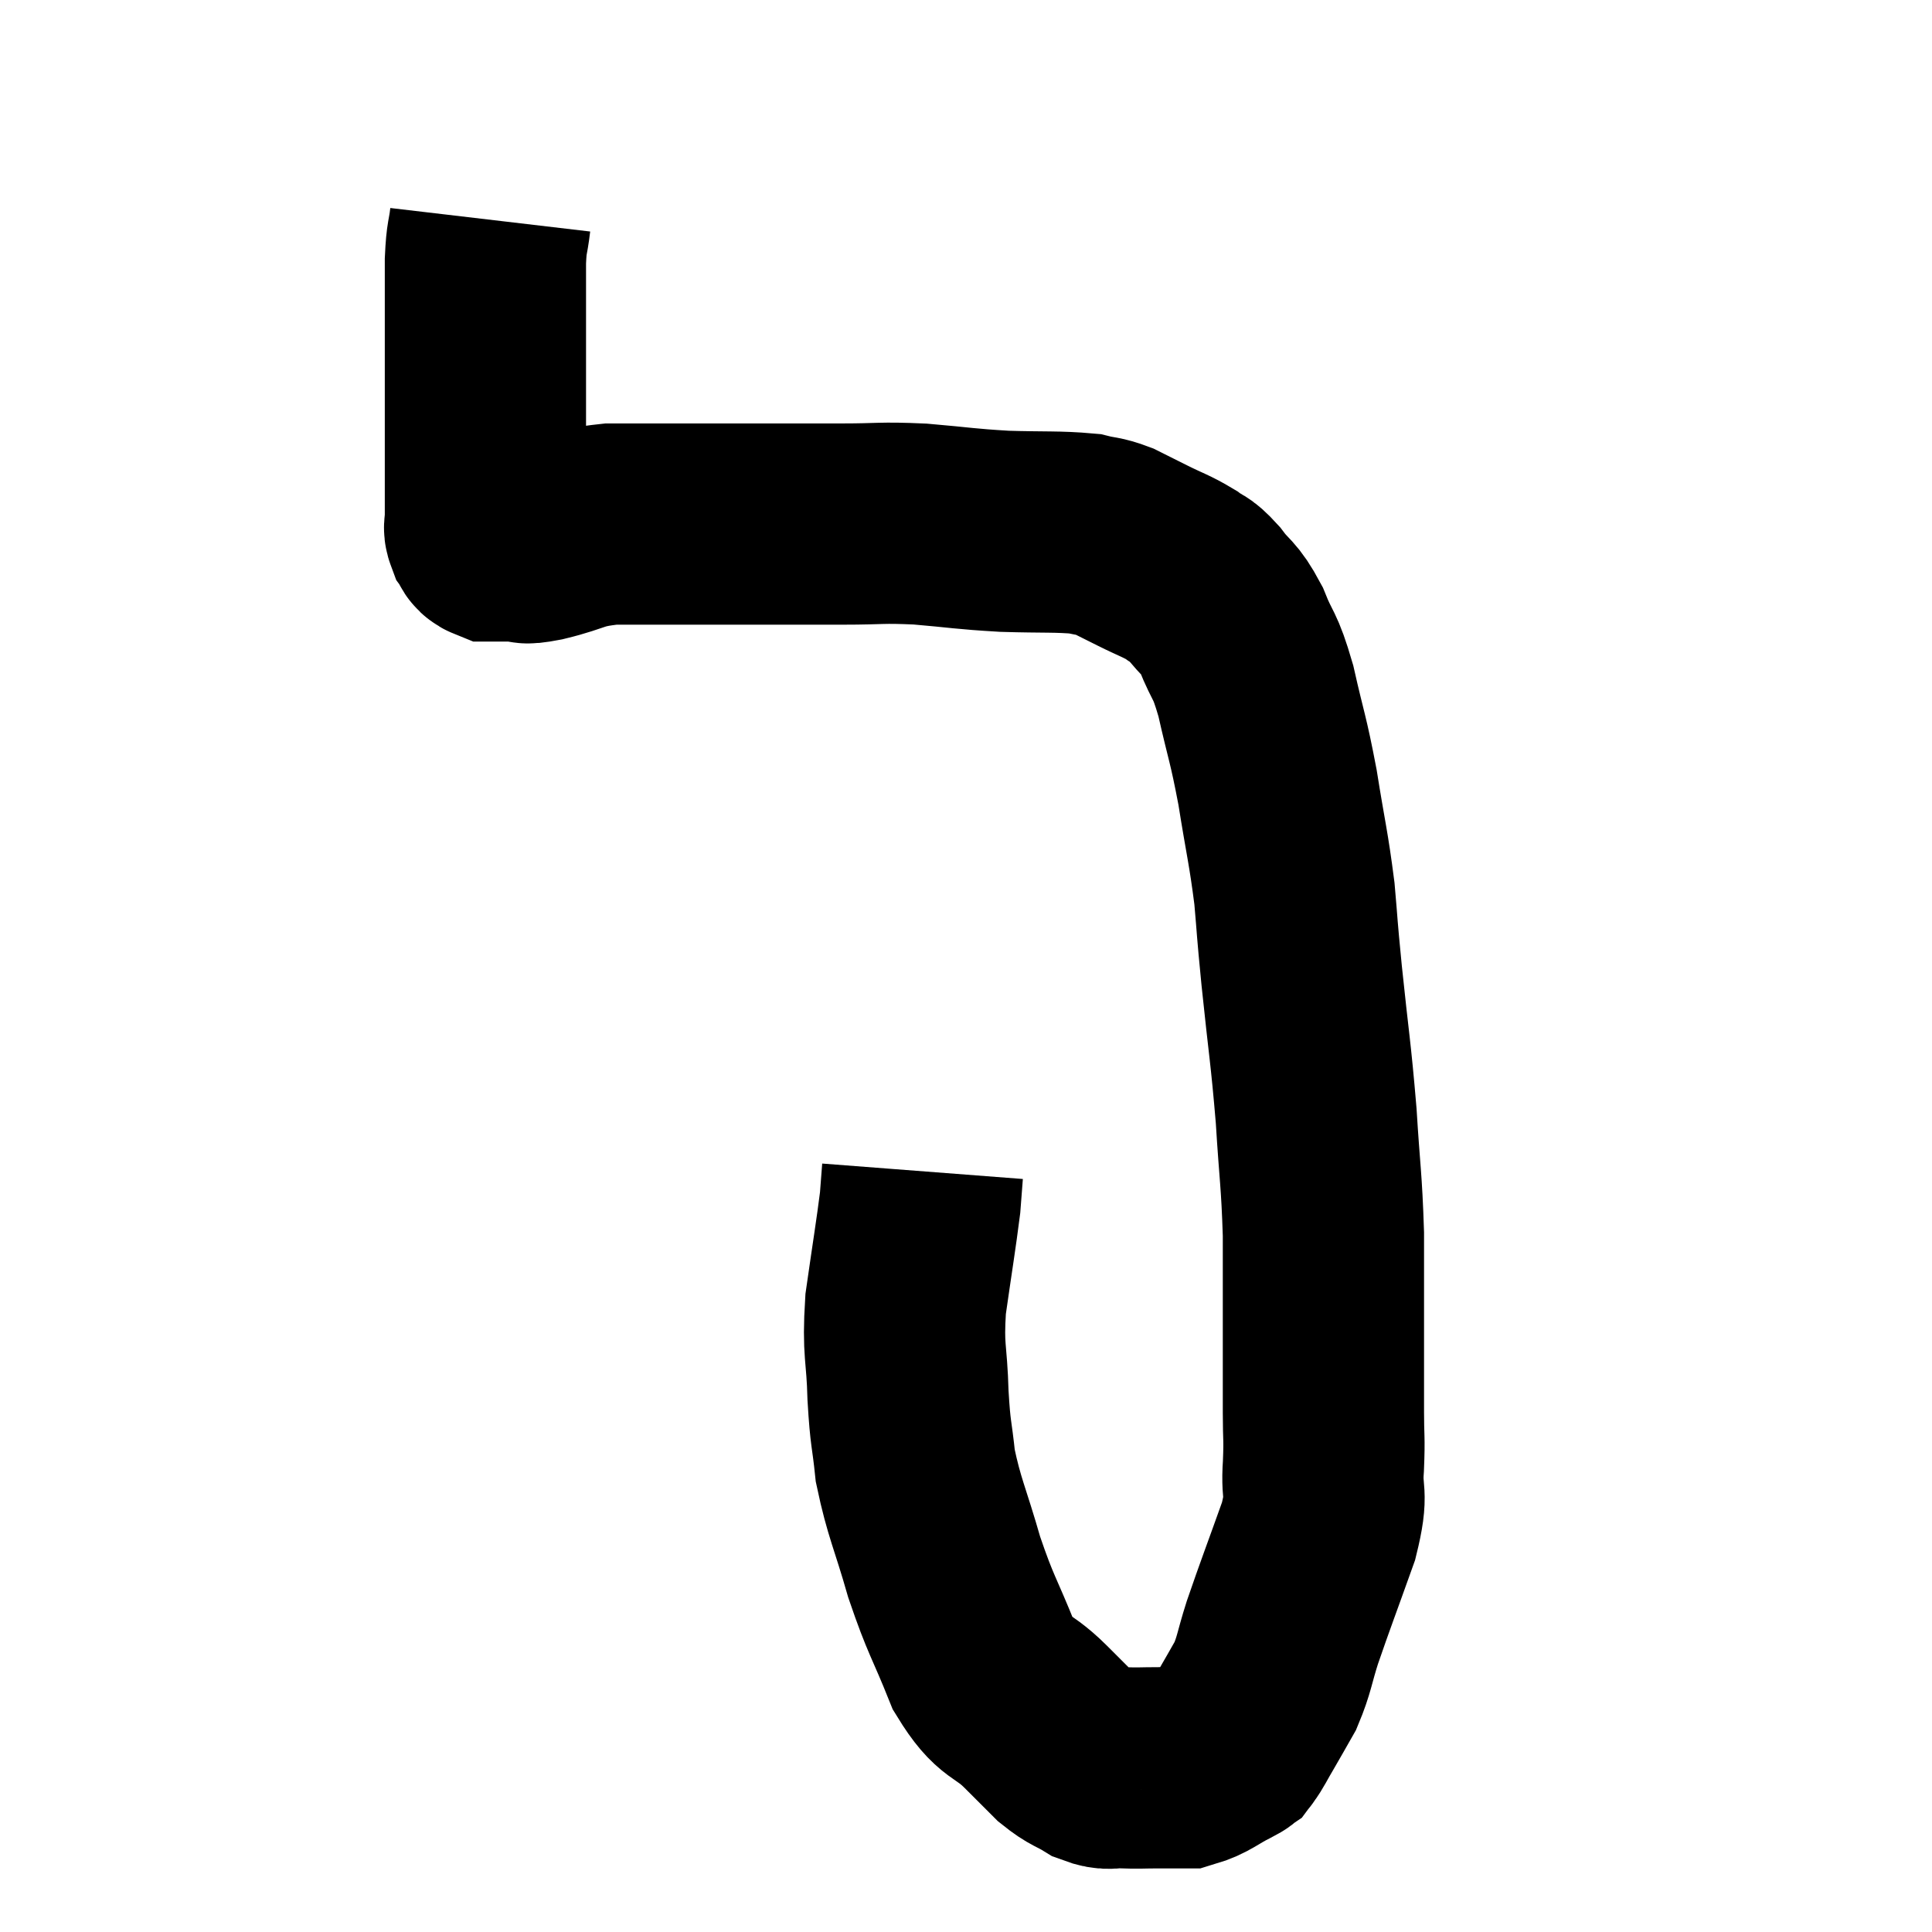 <svg width="48" height="48" viewBox="0 0 48 48" xmlns="http://www.w3.org/2000/svg"><path d="M 12.18 5.46 C 12.12 5.97, 12.09 5.835, 12.06 6.48 C 12.06 7.26, 12.06 7.23, 12.06 8.04 C 12.06 8.88, 12.06 8.985, 12.06 9.72 C 12.06 10.35, 12.06 10.38, 12.06 10.98 C 12.06 11.55, 12.06 11.7, 12.06 12.12 C 12.06 12.39, 12.06 12.45, 12.06 12.66 C 12.06 12.81, 12.06 12.885, 12.06 12.96 C 12.06 12.96, 12.06 12.96, 12.06 12.96 C 12.06 12.96, 12.06 12.9, 12.06 12.96 C 12.06 13.08, 12.015 13.08, 12.06 13.2 C 12.15 13.32, 12.09 13.38, 12.24 13.44 C 12.45 13.44, 12.48 13.44, 12.66 13.44 C 12.81 13.44, 12.765 13.44, 12.96 13.44 C 13.2 13.44, 12.885 13.545, 13.44 13.44 C 14.31 13.23, 14.205 13.125, 15.18 13.02 C 16.26 13.02, 16.275 13.02, 17.34 13.02 C 18.39 13.02, 18.54 13.02, 19.44 13.02 C 20.19 13.02, 20.085 13.02, 20.94 13.02 C 21.9 13.02, 21.855 12.975, 22.86 13.02 C 23.91 13.11, 23.94 13.14, 24.96 13.2 C 25.95 13.23, 26.265 13.2, 26.94 13.26 C 27.3 13.35, 27.3 13.305, 27.66 13.44 C 28.02 13.62, 27.96 13.59, 28.38 13.8 C 28.86 14.04, 28.965 14.055, 29.34 14.28 C 29.61 14.49, 29.565 14.355, 29.88 14.7 C 30.24 15.18, 30.27 15.045, 30.6 15.66 C 30.9 16.41, 30.915 16.185, 31.2 17.16 C 31.47 18.36, 31.5 18.3, 31.74 19.56 C 31.95 20.88, 32.01 21.03, 32.16 22.2 C 32.25 23.22, 32.205 22.86, 32.34 24.24 C 32.52 25.98, 32.565 26.115, 32.7 27.72 C 32.79 29.19, 32.835 29.28, 32.88 30.66 C 32.88 31.95, 32.88 32.13, 32.88 33.24 C 32.88 34.17, 32.88 34.305, 32.88 35.1 C 32.88 35.76, 32.91 35.685, 32.88 36.42 C 32.82 37.23, 33.015 37.005, 32.76 38.04 C 32.31 39.3, 32.19 39.6, 31.86 40.56 C 31.65 41.22, 31.665 41.34, 31.44 41.88 C 31.2 42.3, 31.17 42.36, 30.96 42.72 C 30.78 43.02, 30.735 43.14, 30.6 43.32 C 30.51 43.38, 30.705 43.29, 30.42 43.44 C 29.94 43.68, 29.865 43.8, 29.46 43.92 C 29.13 43.92, 29.19 43.92, 28.8 43.92 C 28.35 43.92, 28.29 43.935, 27.9 43.92 C 27.57 43.89, 27.6 43.995, 27.24 43.86 C 26.85 43.62, 26.835 43.68, 26.46 43.38 C 26.1 43.02, 26.25 43.17, 25.74 42.66 C 25.08 42, 24.99 42.27, 24.42 41.34 C 23.94 40.14, 23.88 40.17, 23.46 38.94 C 23.1 37.68, 22.965 37.485, 22.74 36.42 C 22.65 35.55, 22.62 35.685, 22.56 34.68 C 22.53 33.54, 22.425 33.6, 22.5 32.4 C 22.68 31.14, 22.755 30.705, 22.86 29.88 C 22.89 29.49, 22.905 29.295, 22.92 29.1 L 22.92 29.1" fill="none" stroke="black" stroke-width="5"></path></svg>
